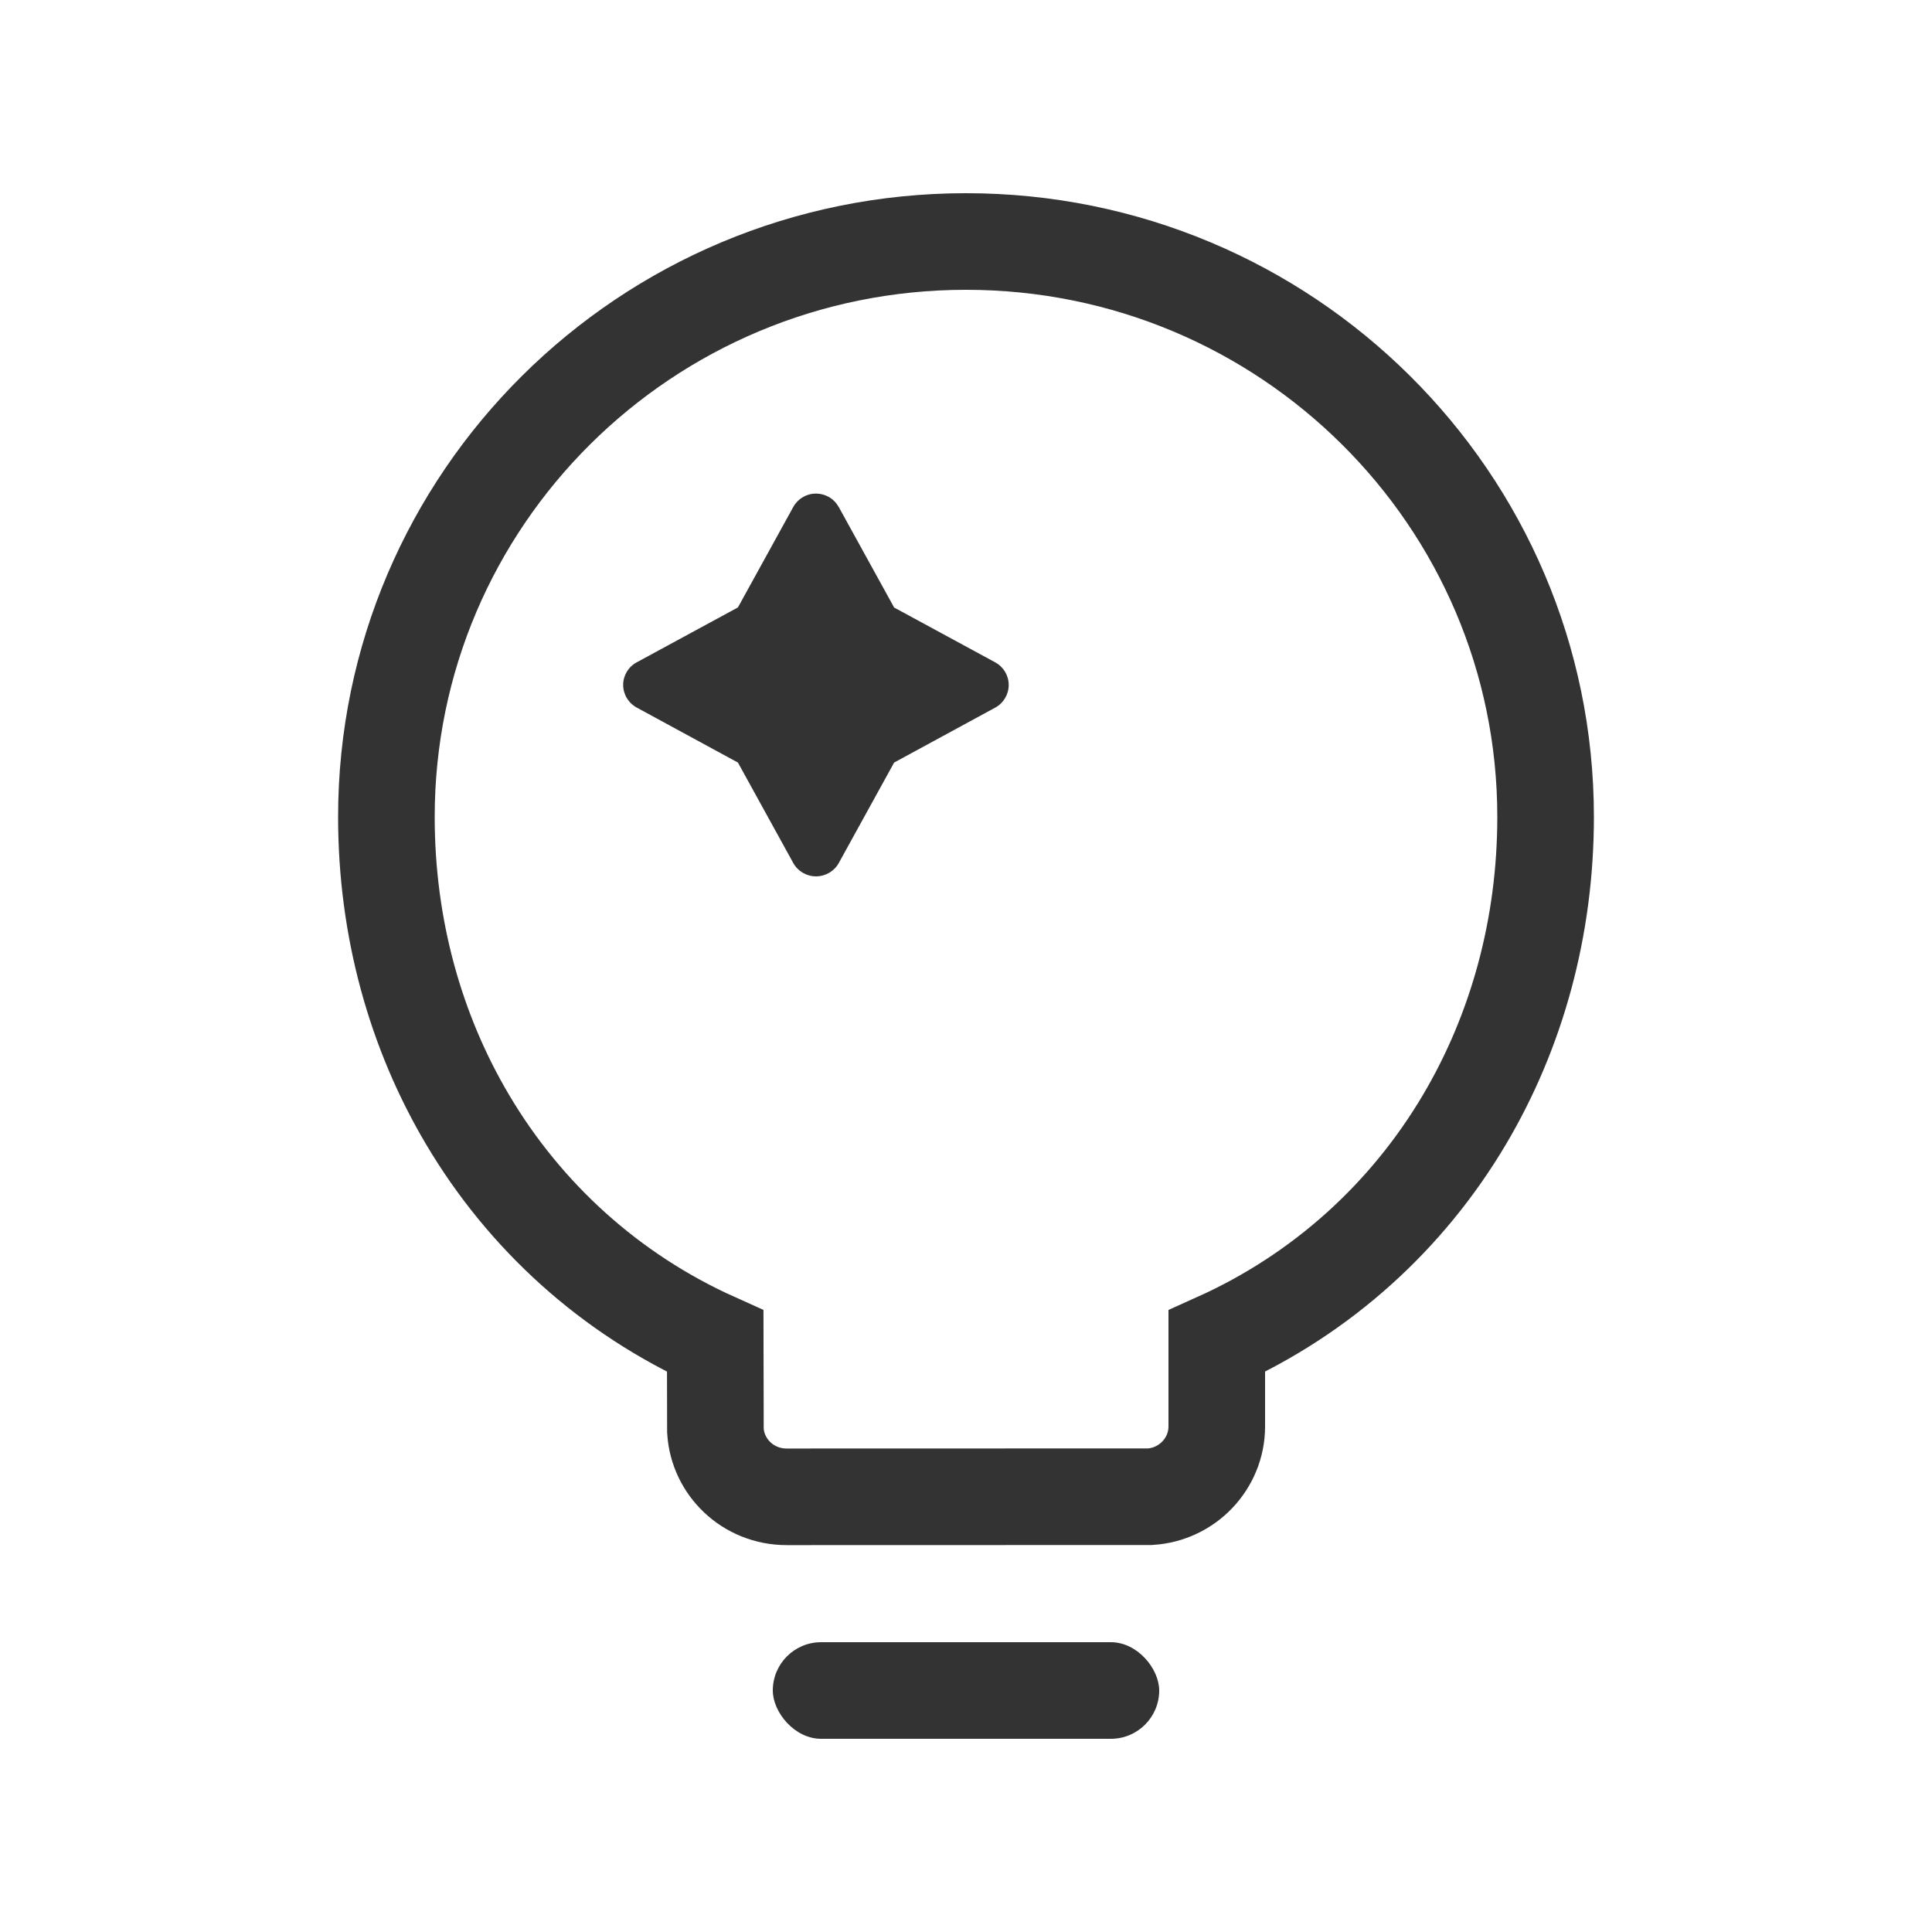 <?xml version="1.0" encoding="UTF-8"?>
<svg width="1em" height="1em" viewBox="0 0 20 20" version="1.1" xmlns="http://www.w3.org/2000/svg" xmlns:xlink="http://www.w3.org/1999/xlink">
    <title>提示词</title>
    <g id="猎鹰智能体平台最终版" stroke="none" stroke-width="1" fill="none" fill-rule="evenodd">
        <g id="提示词">
            <rect id="矩形" x="0" y="0" width="20" height="20"></rect>
            <rect id="矩形" fill="#333333" x="8" y="17" width="4" height="1" rx="0.5"></rect>
            <path d="M10,2.5 C11.657,2.5 13.158,3.167 14.244,4.246 C15.329,5.323 16,6.812 16,8.456 C16,9.601 15.701,10.677 15.159,11.592 C14.568,12.589 13.688,13.393 12.596,13.884 L12.596,14.766 C12.596,14.96 12.519,15.136 12.394,15.267 C12.27,15.397 12.098,15.482 11.905,15.494 L8.143,15.495 C7.945,15.495 7.765,15.419 7.632,15.293 C7.503,15.171 7.418,15.002 7.406,14.812 L7.404,13.884 C6.313,13.394 5.433,12.589 4.842,11.593 C4.299,10.678 4,9.602 4,8.457 C4,6.813 4.671,5.324 5.756,4.246 C6.842,3.167 8.343,2.5 10,2.5 Z" id="路径" stroke="#333333" fill-rule="nonzero"></path>
            <path d="M8.577,5.143 C8.623,5.168 8.657,5.205 8.683,5.249 L9.256,6.289 L10.303,6.857 C10.389,6.904 10.442,6.993 10.442,7.091 C10.442,7.188 10.389,7.278 10.303,7.325 L9.256,7.894 L8.683,8.934 C8.636,9.019 8.545,9.072 8.447,9.072 C8.349,9.072 8.259,9.019 8.212,8.934 L7.639,7.894 L6.592,7.325 C6.505,7.278 6.451,7.188 6.451,7.09 C6.451,6.992 6.505,6.902 6.592,6.856 L7.639,6.288 L8.212,5.248 C8.246,5.186 8.304,5.14 8.372,5.12 C8.441,5.1 8.514,5.109 8.577,5.143 L8.577,5.143 Z" id="路径" fill="#333333" fill-rule="nonzero"></path>
        </g>
    </g>
</svg>